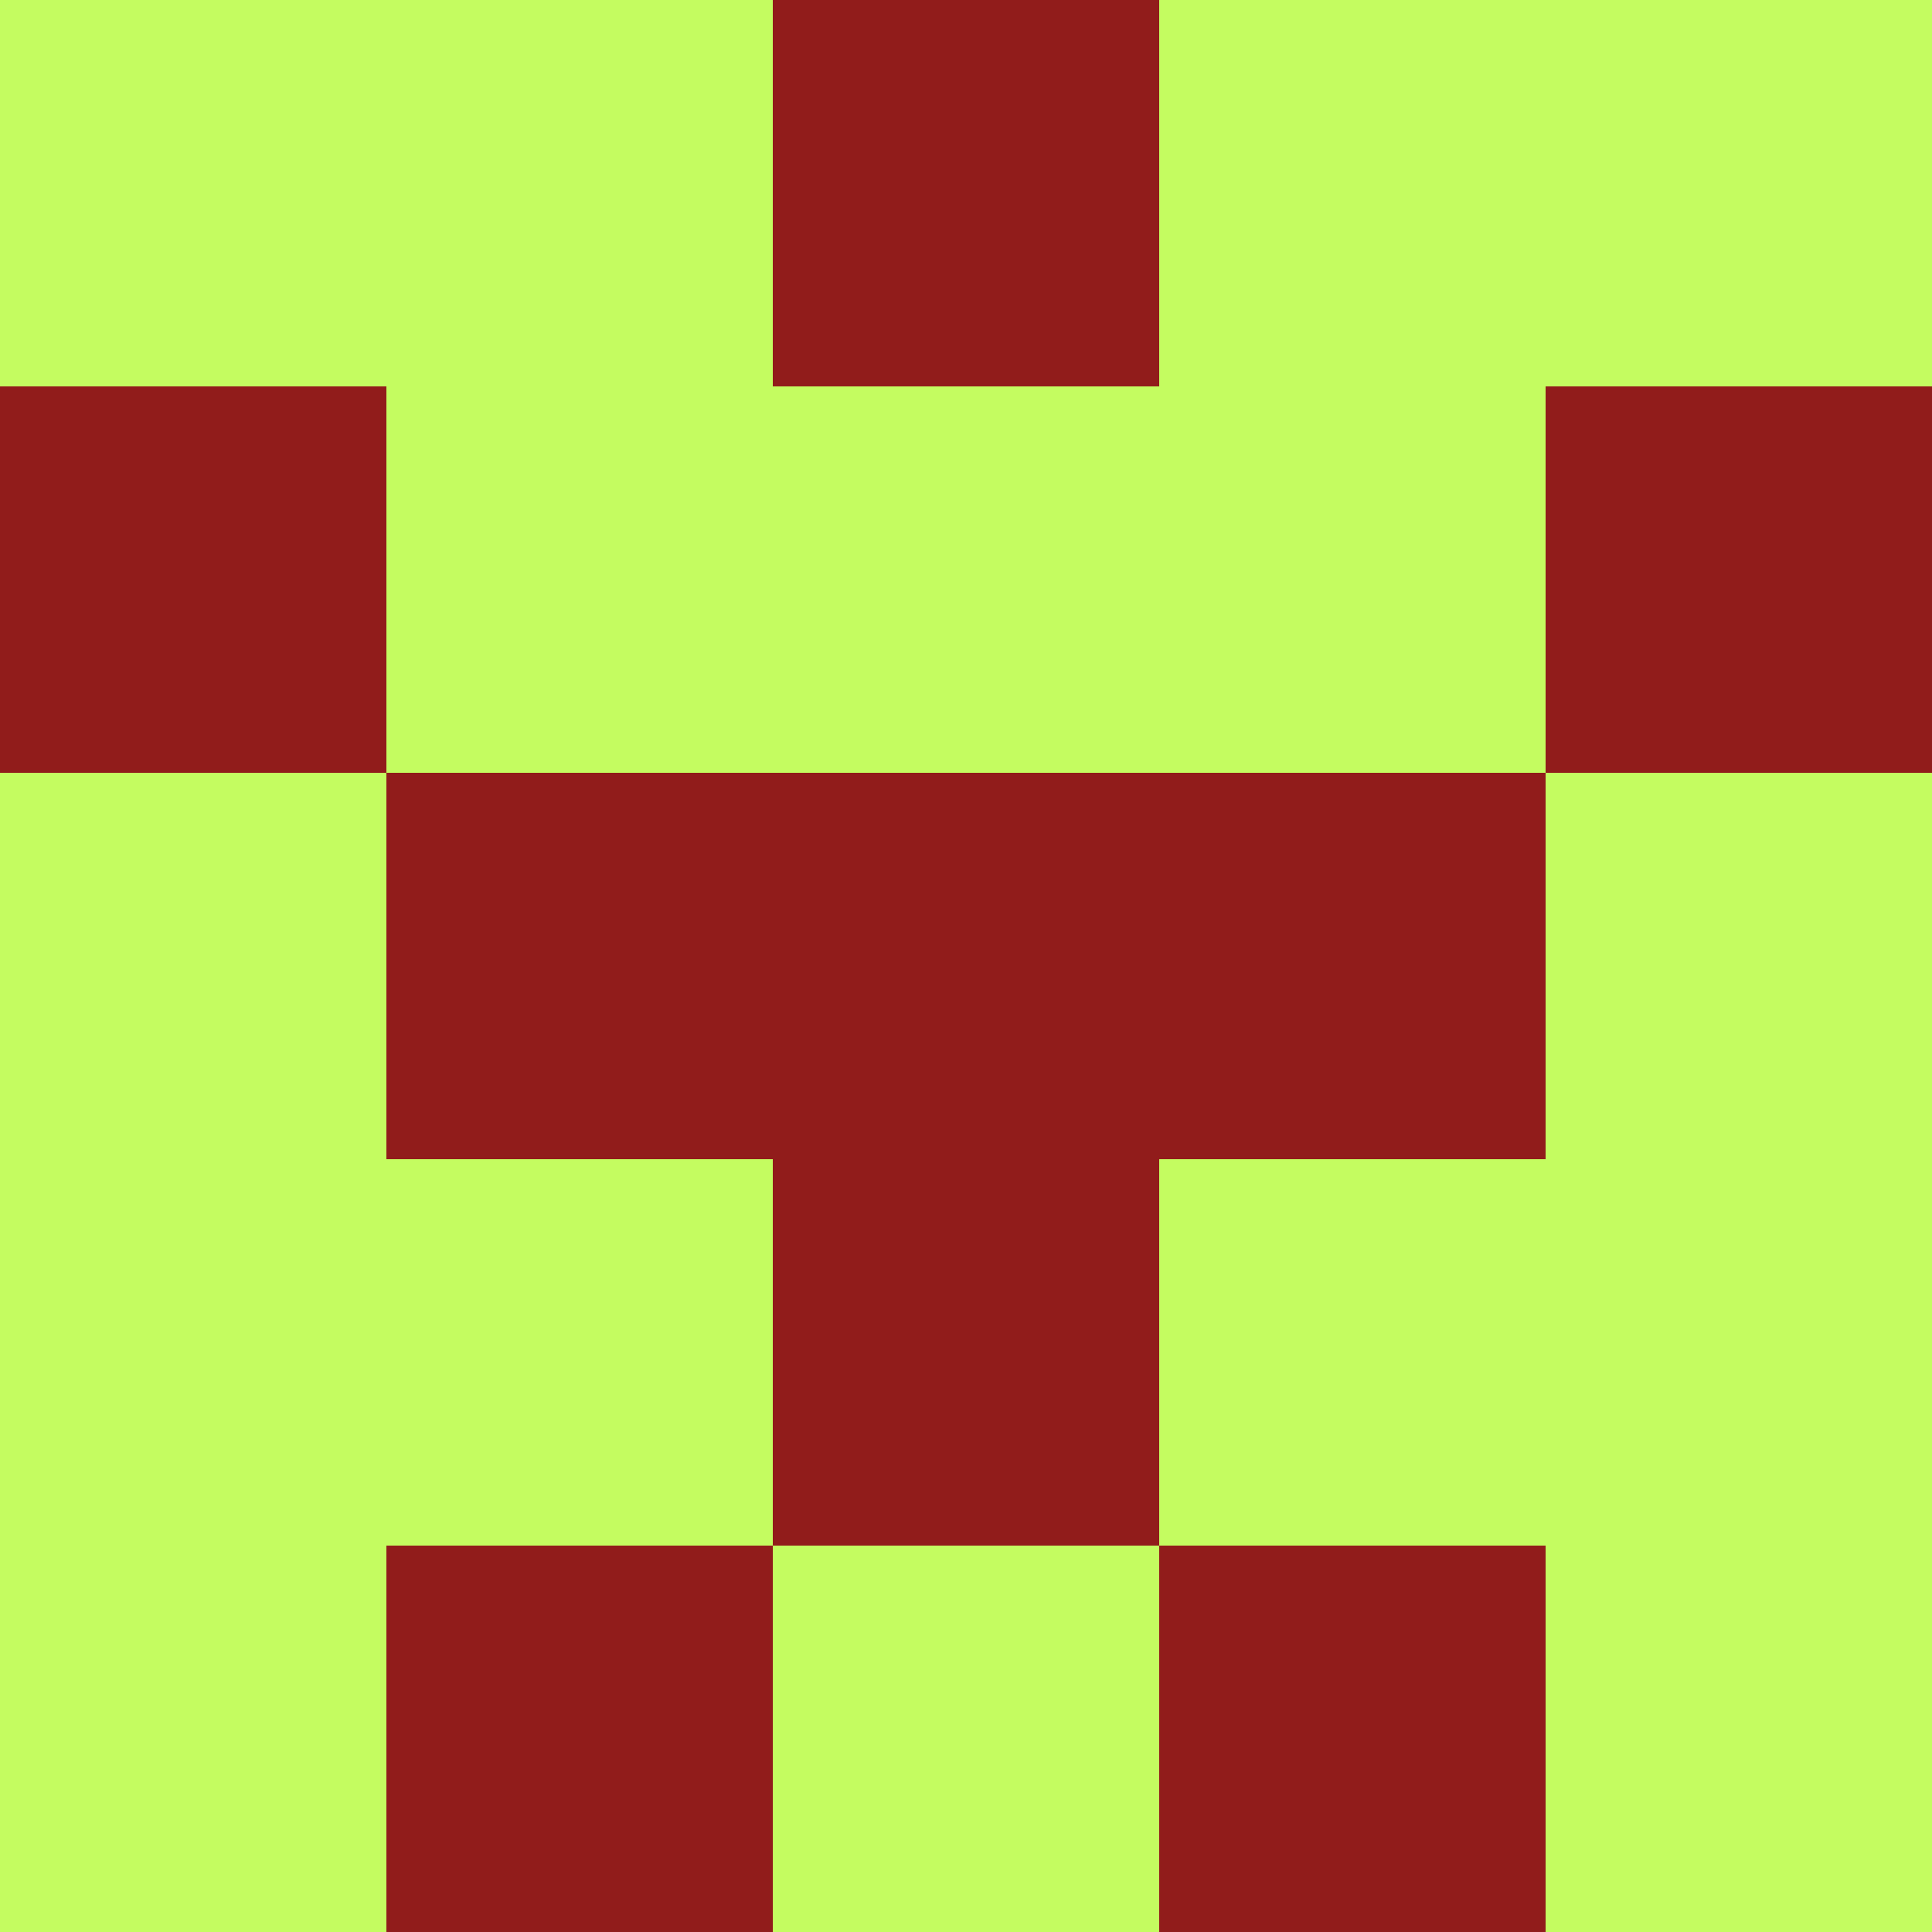 <svg xmlns="http://www.w3.org/2000/svg" viewBox="0 0 5 5" height="100" width="100">
                        <rect x="0" y="0" height="1" width="1" fill="#C4FC60"/>
                    <rect x="4" y="0" height="1" width="1" fill="#C4FC60"/>
                    <rect x="1" y="0" height="1" width="1" fill="#C4FC60"/>
                    <rect x="3" y="0" height="1" width="1" fill="#C4FC60"/>
                    <rect x="2" y="0" height="1" width="1" fill="#911C1B"/>
                                <rect x="0" y="1" height="1" width="1" fill="#911C1B"/>
                    <rect x="4" y="1" height="1" width="1" fill="#911C1B"/>
                    <rect x="1" y="1" height="1" width="1" fill="#C4FC60"/>
                    <rect x="3" y="1" height="1" width="1" fill="#C4FC60"/>
                    <rect x="2" y="1" height="1" width="1" fill="#C4FC60"/>
                                <rect x="0" y="2" height="1" width="1" fill="#C4FC60"/>
                    <rect x="4" y="2" height="1" width="1" fill="#C4FC60"/>
                    <rect x="1" y="2" height="1" width="1" fill="#911C1B"/>
                    <rect x="3" y="2" height="1" width="1" fill="#911C1B"/>
                    <rect x="2" y="2" height="1" width="1" fill="#911C1B"/>
                                <rect x="0" y="3" height="1" width="1" fill="#C4FC60"/>
                    <rect x="4" y="3" height="1" width="1" fill="#C4FC60"/>
                    <rect x="1" y="3" height="1" width="1" fill="#C4FC60"/>
                    <rect x="3" y="3" height="1" width="1" fill="#C4FC60"/>
                    <rect x="2" y="3" height="1" width="1" fill="#911C1B"/>
                                <rect x="0" y="4" height="1" width="1" fill="#C4FC60"/>
                    <rect x="4" y="4" height="1" width="1" fill="#C4FC60"/>
                    <rect x="1" y="4" height="1" width="1" fill="#911C1B"/>
                    <rect x="3" y="4" height="1" width="1" fill="#911C1B"/>
                    <rect x="2" y="4" height="1" width="1" fill="#C4FC60"/>
            </svg>
